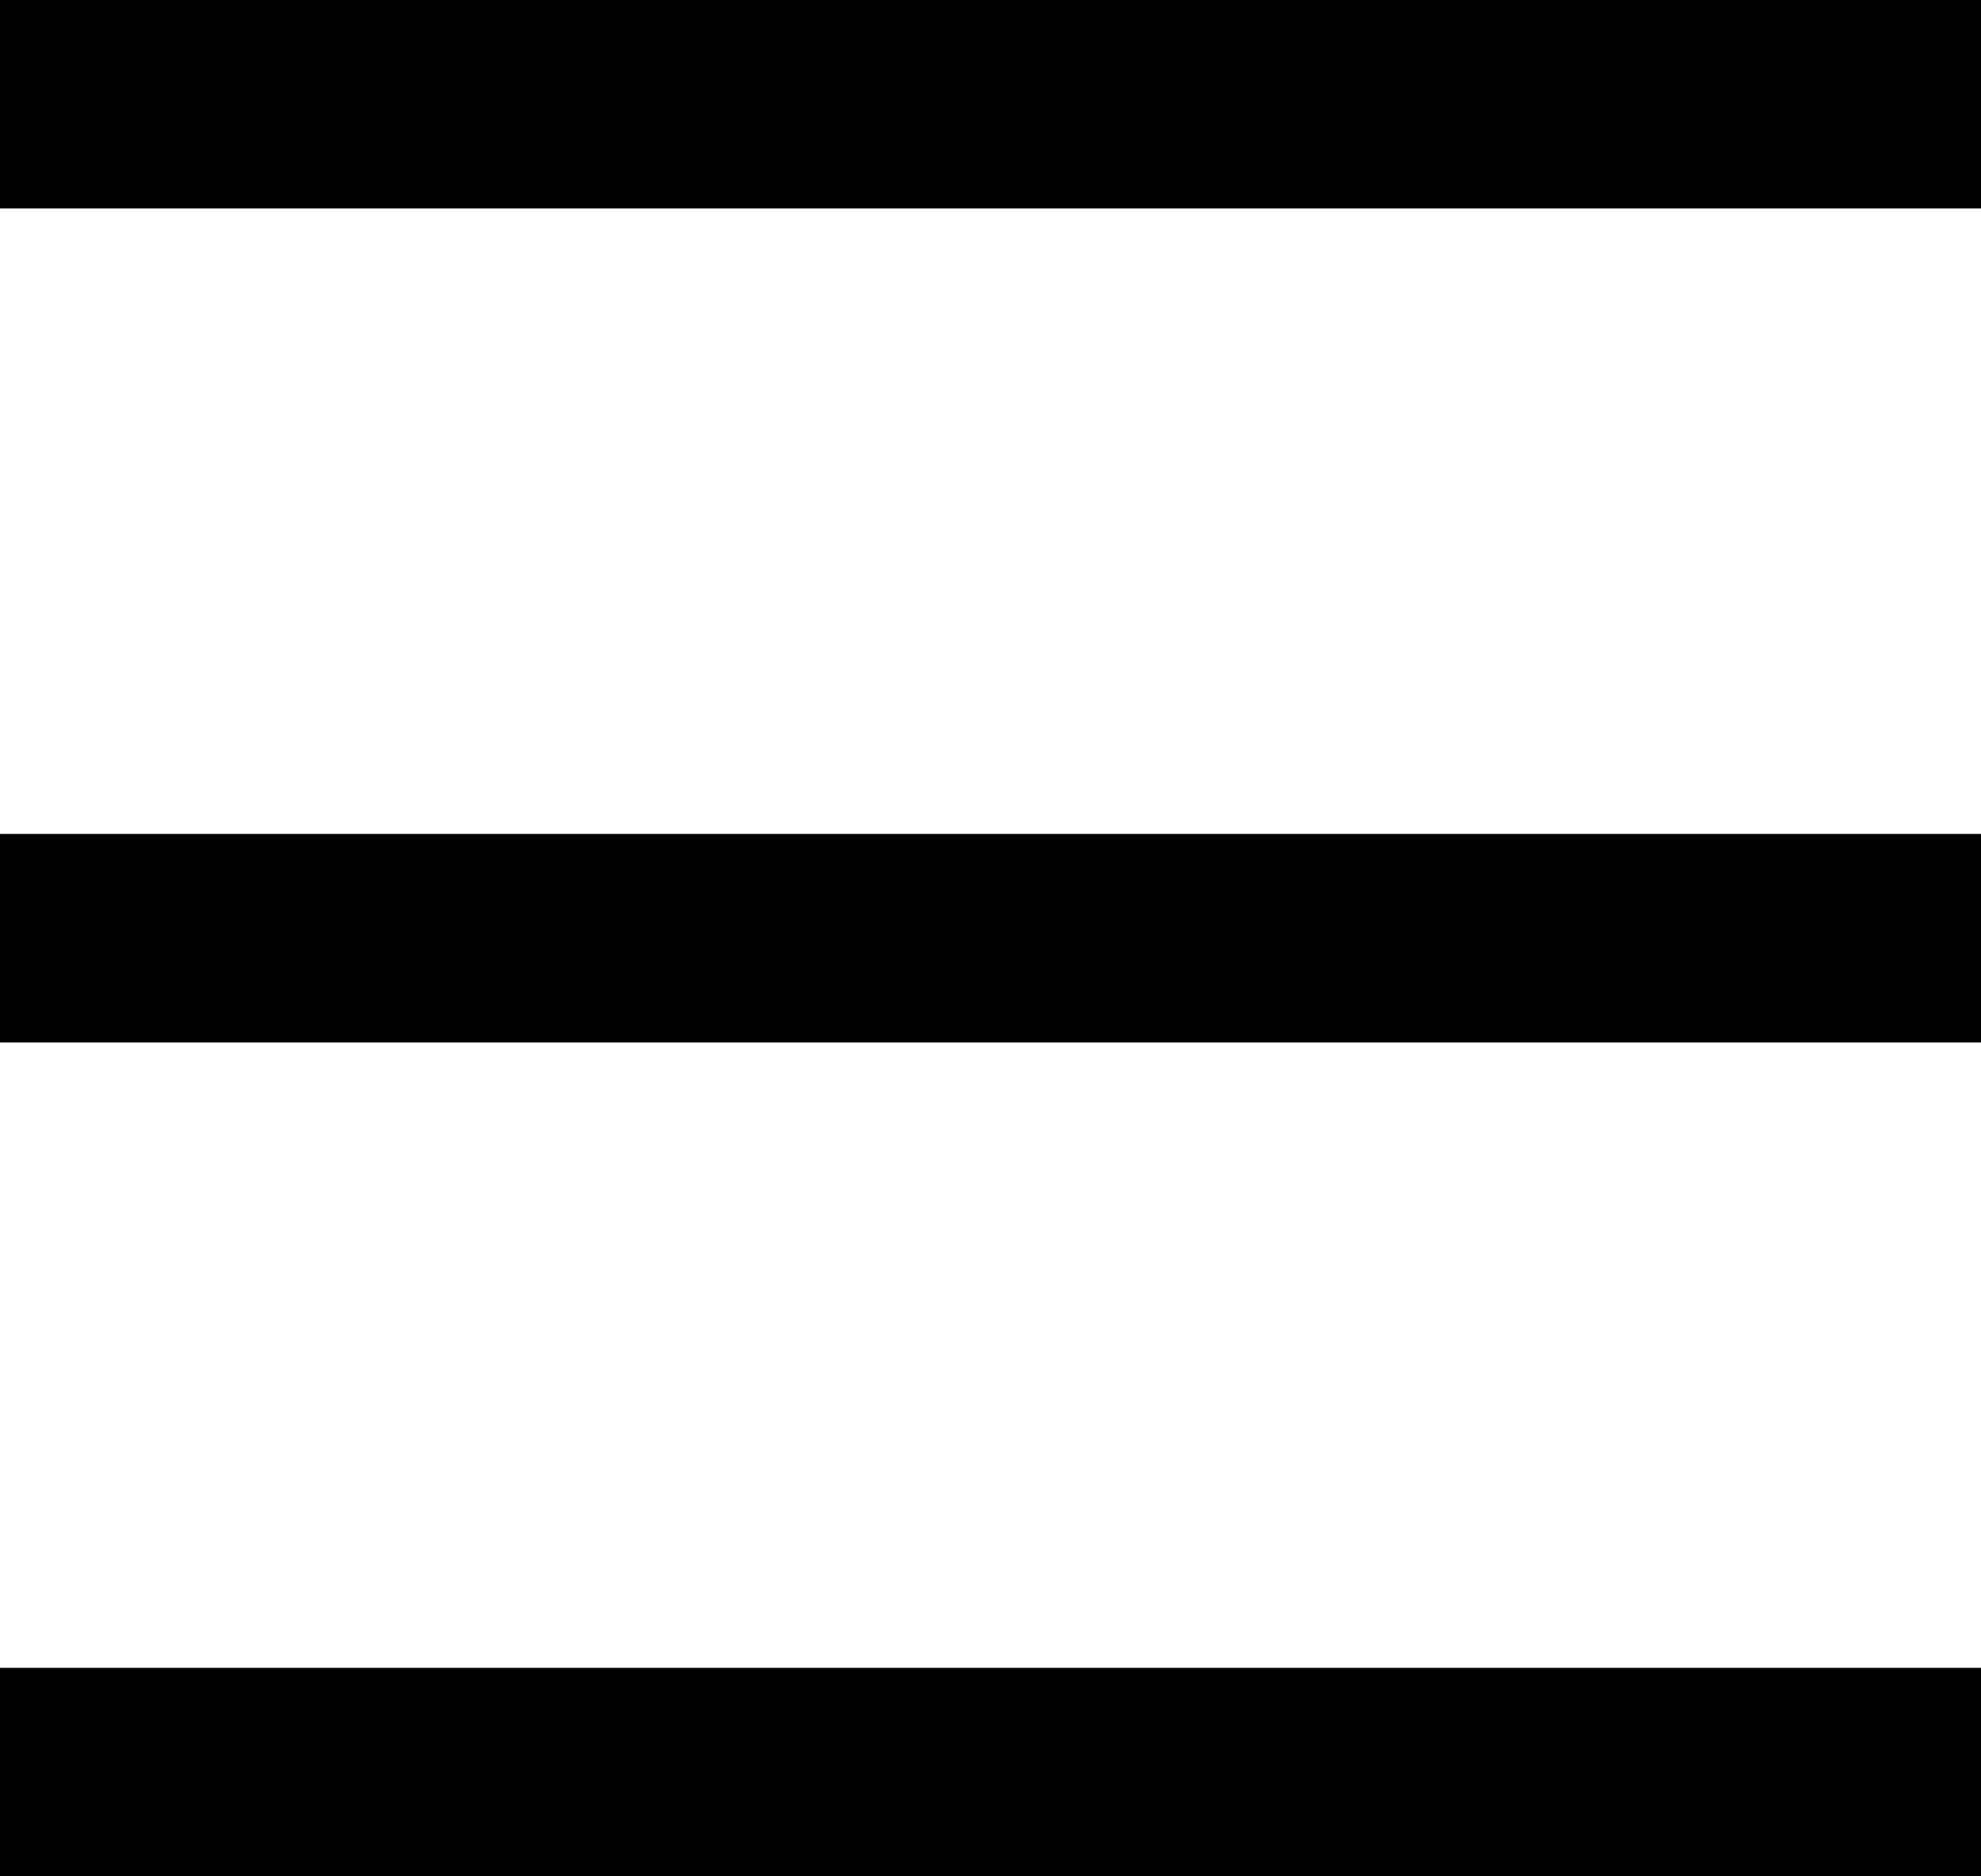 <svg width="19" height="18" viewBox="0 0 19 18" fill="none" xmlns="http://www.w3.org/2000/svg">
<path fill-rule="evenodd" clip-rule="evenodd" d="M0 0L19 0V2L0 2V0Z" fill="currentColor"/>
<path fill-rule="evenodd" clip-rule="evenodd" d="M0 8L19 8V10L0 10V8Z" fill="currentColor"/>
<path fill-rule="evenodd" clip-rule="evenodd" d="M0 16L19 16V18L0 18V16Z" fill="currentColor"/>
</svg>

